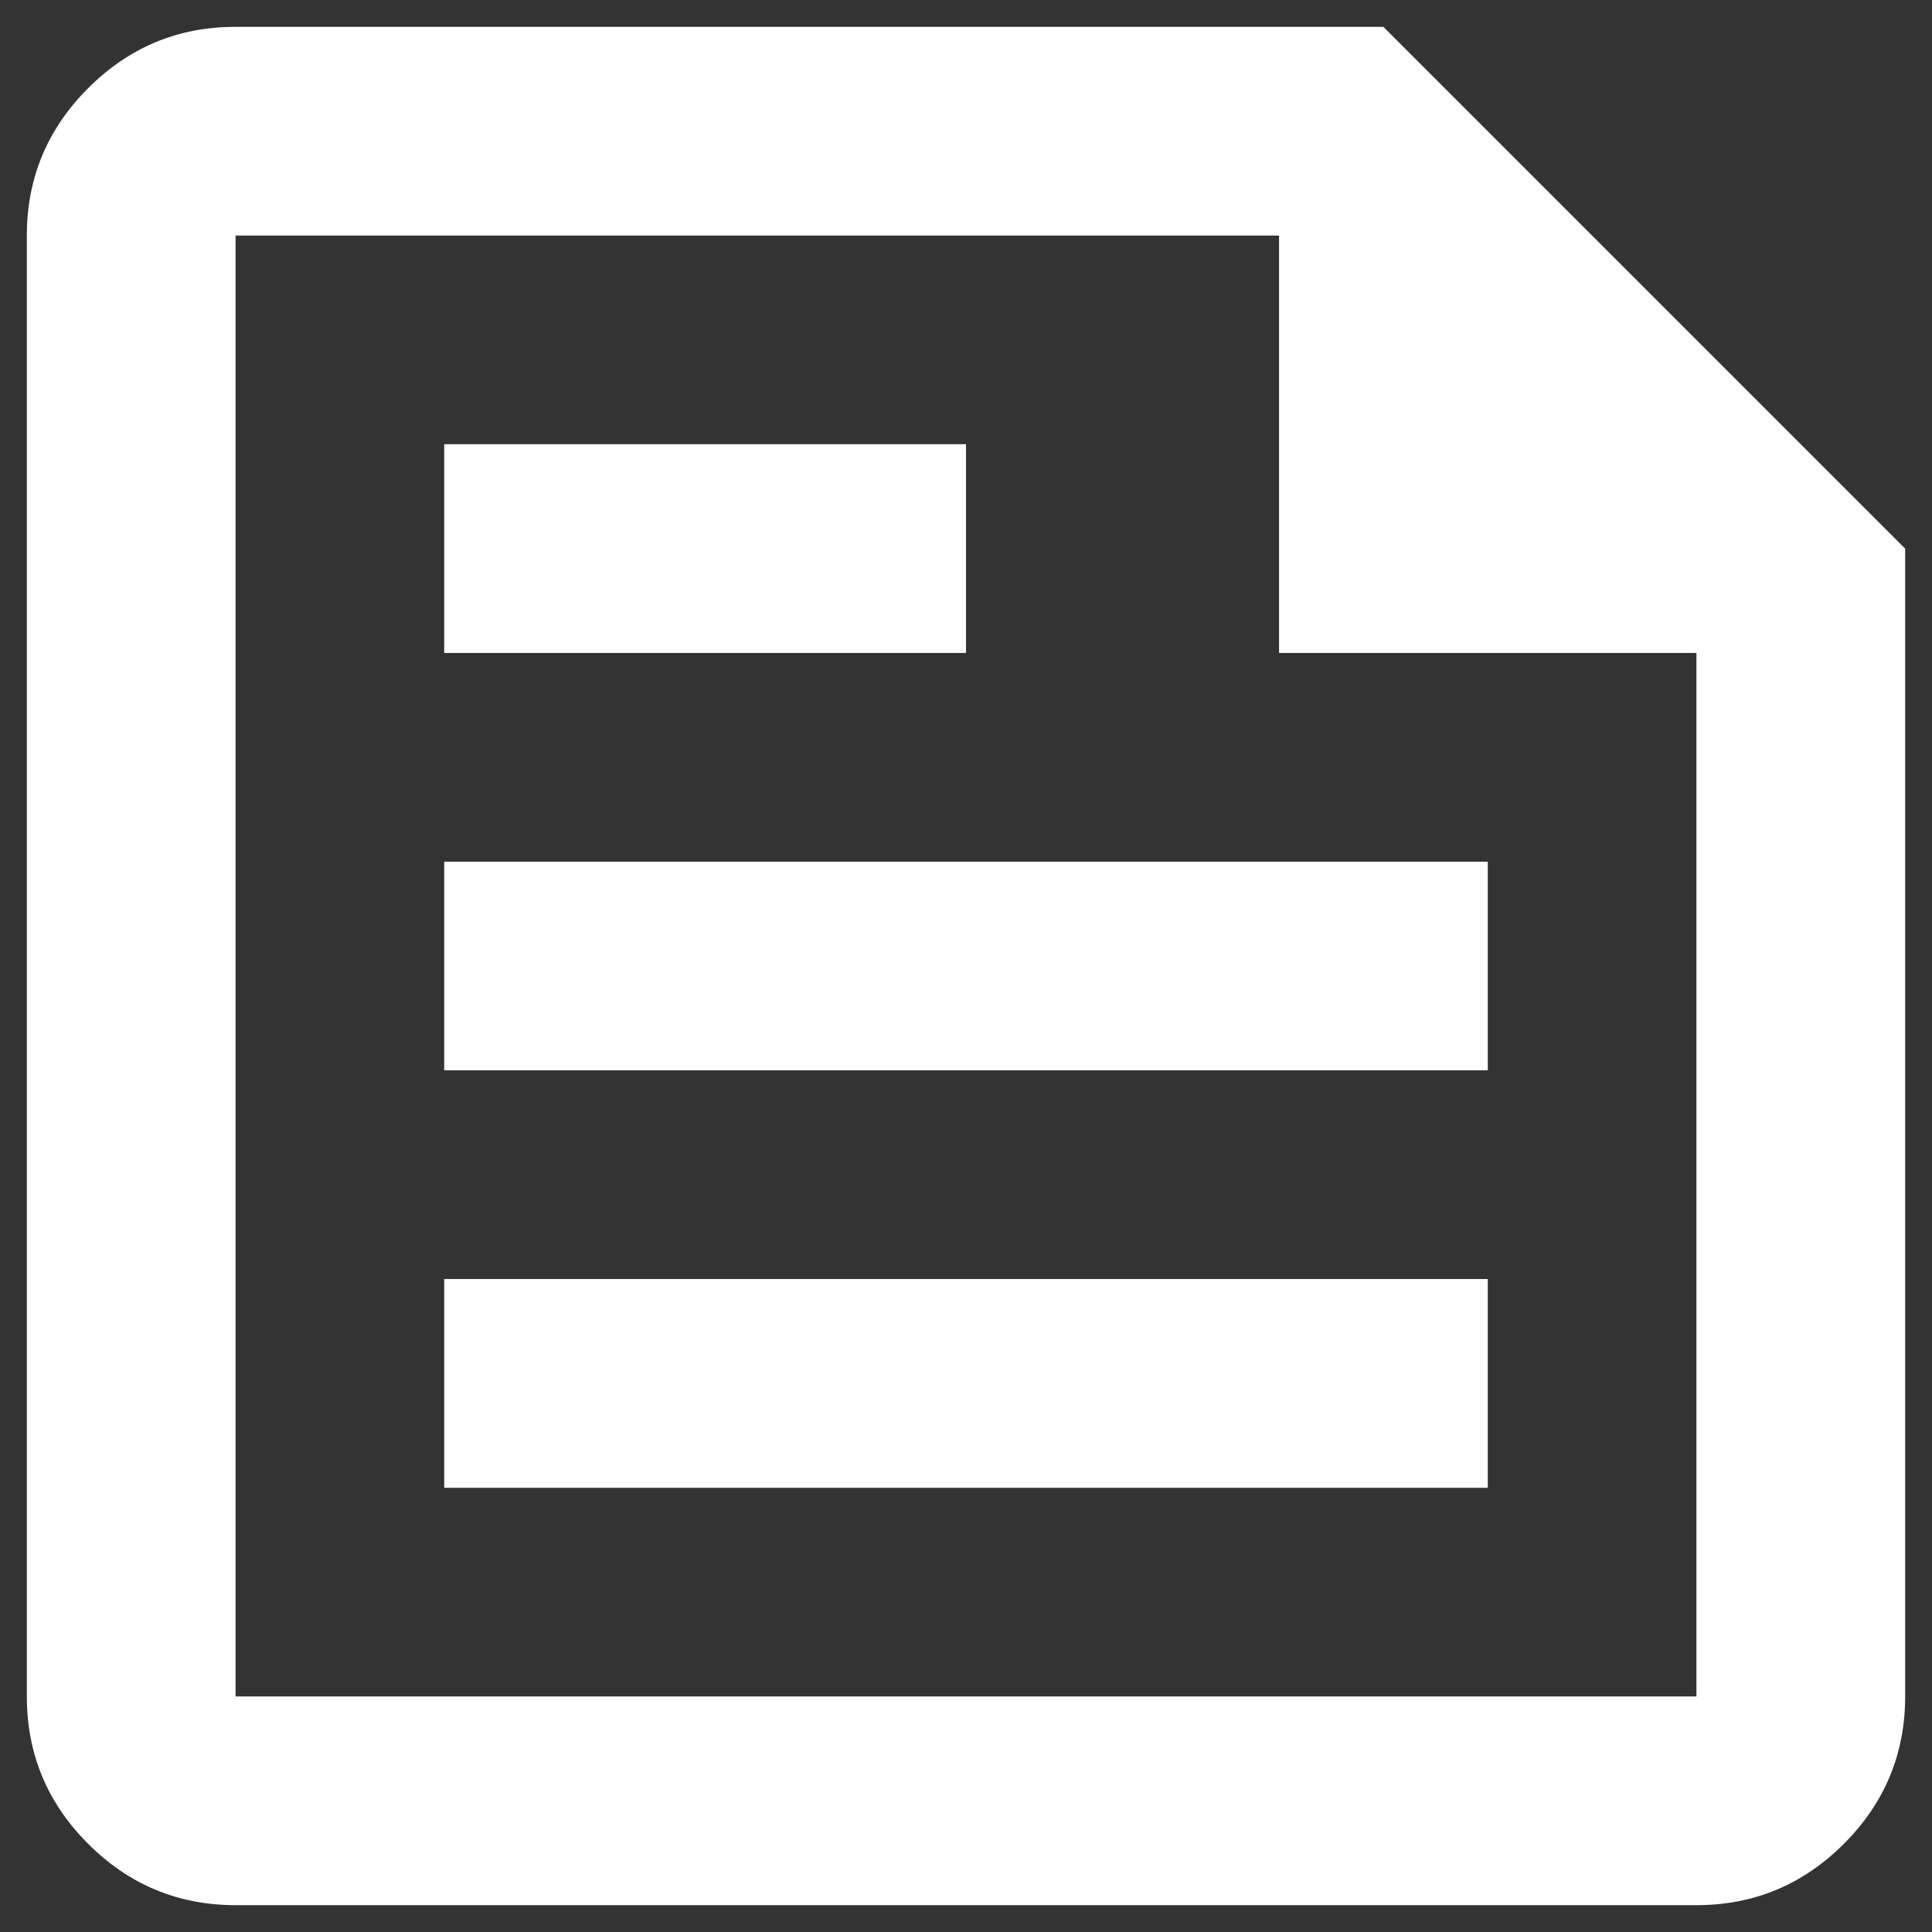 <svg width="27" height="27" viewBox="0 0 27 27" fill="none" xmlns="http://www.w3.org/2000/svg">
<rect x="0" y="0" width="27" height="27" fill="#333333" stroke="none"/>
<path d="M3.292 26.625C2.49 26.625 1.803 26.339 1.232 25.768C0.661 25.197 0.375 24.51 0.375 23.708V3.292C0.375 2.49 0.661 1.803 1.232 1.232C1.803 0.661 2.49 0.375 3.292 0.375H19.333L26.625 7.667V23.708C26.625 24.51 26.339 25.197 25.768 25.768C25.197 26.339 24.51 26.625 23.708 26.625H3.292ZM3.292 23.708H23.708V9.125H17.875V3.292H3.292V23.708ZM6.208 20.792H20.792V17.875H6.208V20.792ZM6.208 9.125H13.5V6.208H6.208V9.125ZM6.208 14.958H20.792V12.042H6.208V14.958Z" fill="white"/>
</svg>
